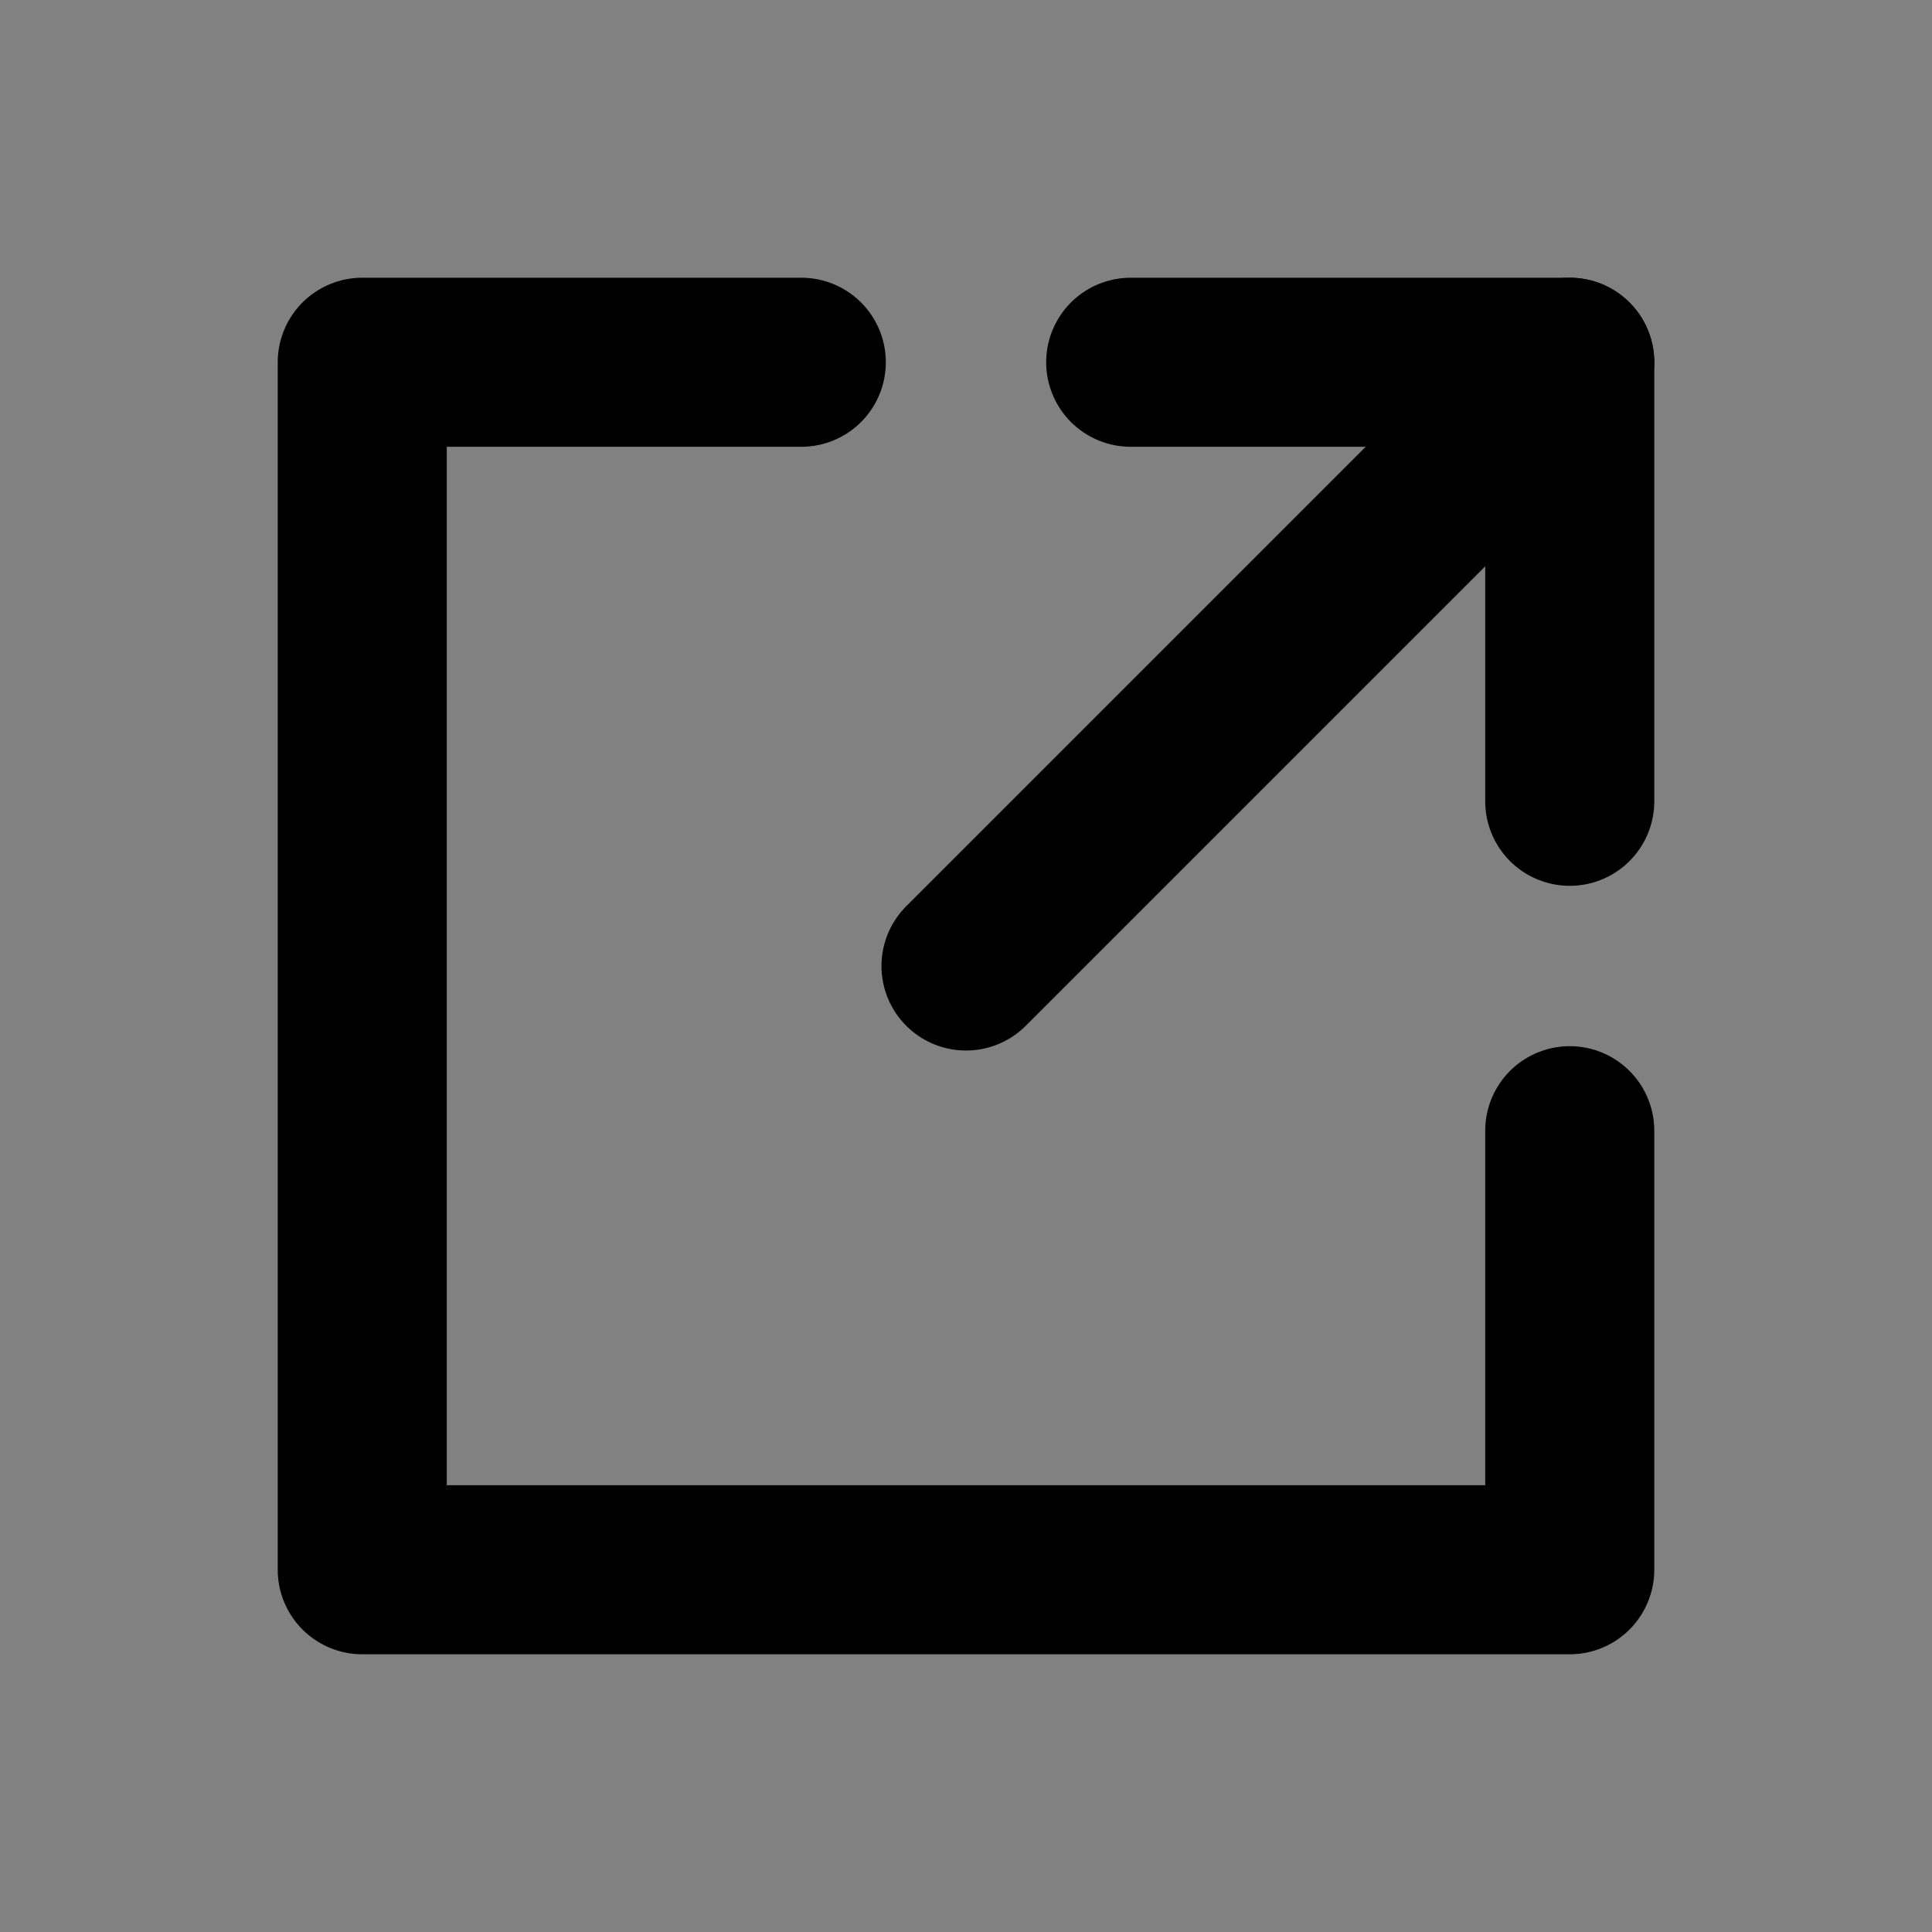 <?xml version="1.0" encoding="UTF-8"?>
<svg width="16px" height="16px" viewBox="0 0 16 16" version="1.1" xmlns="http://www.w3.org/2000/svg" xmlns:xlink="http://www.w3.org/1999/xlink">
    <rect x="0" y="0" width="16" height="16" fill="#808080" stroke="none"/>
    <!-- Generator: Sketch 43 (38999) - http://www.bohemiancoding.com/sketch -->
    <title>share</title>
    <desc>Created with Sketch.</desc>
    <defs></defs>
    <g id="shengbixing.com" stroke="none" stroke-width="1" fill="none" fill-rule="evenodd">
        <g transform="translate(-1115, -287)" id="share">
            <g transform="translate(1115, 287)">
                <rect id="bg" fill-opacity="0.01" fill="#FFFFFF" x="0" y="0" width="16" height="16"></rect>
                <g transform="translate(3, 3)" stroke="#000000" id="Shape" stroke-width="1.4" stroke-linecap="round" stroke-linejoin="round">
                    <path d="M5,5 L10,0"></path>
                    <polyline points="6.364 0 10 0 10 3.636"></polyline>
                    <polyline points="3.636 0 0 0 0 10 10 10 10 6.364"></polyline>
                </g>
            </g>
        </g>
    </g>
</svg>